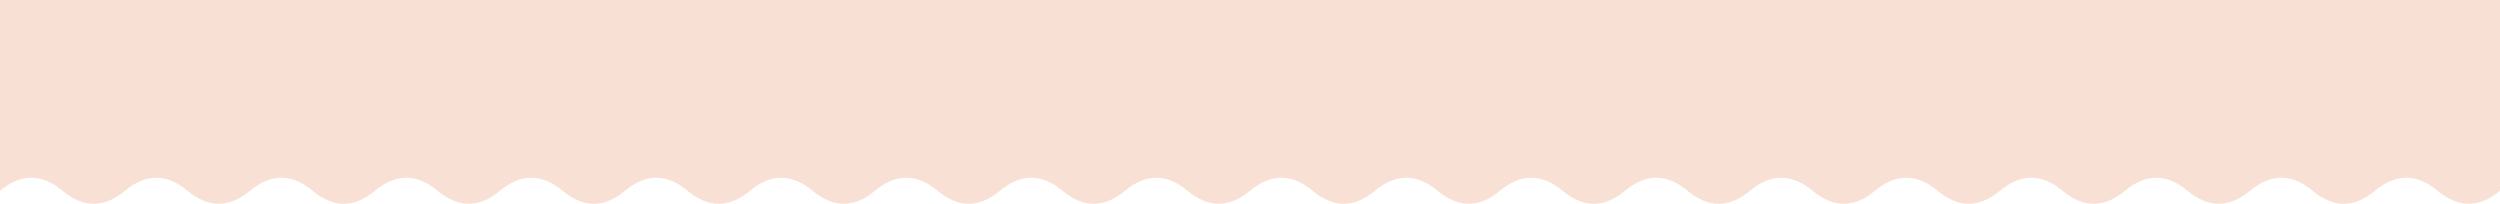 <svg width="1920" height="157" viewBox="0 0 1920 157" fill="none" xmlns="http://www.w3.org/2000/svg">
<path d="M48 146.5C32 133.167 16 133.167 0 146.5V0H1920V146.5C1904 159.833 1888 159.833 1872 146.5C1856 133.167 1840 133.167 1824 146.5C1808 159.833 1792 159.833 1776 146.5C1760 133.167 1744 133.167 1728 146.5C1712 159.833 1696 159.833 1680 146.5C1664 133.167 1648 133.167 1632 146.5C1616 159.833 1600 159.833 1584 146.5C1568 133.167 1552 133.167 1536 146.5C1520 159.833 1504 159.833 1488 146.5C1472 133.167 1456 133.167 1440 146.5C1424 159.833 1408 159.833 1392 146.5C1376 133.167 1360 133.167 1344 146.5C1328 159.833 1312 159.833 1296 146.5C1280 133.167 1264 133.167 1248 146.5C1232 159.833 1216 159.833 1200 146.5C1184 133.167 1168 133.167 1152 146.5C1136 159.833 1120 159.833 1104 146.5C1088 133.167 1072 133.167 1056 146.5C1040 159.833 1024 159.833 1008 146.5C992 133.167 976 133.167 960 146.5C944 159.833 928 159.833 912 146.5C896 133.167 880 133.167 864 146.5C848 159.833 832 159.833 816 146.5C800 133.167 784 133.167 768 146.5C752 159.833 736 159.833 720 146.5C704 133.167 688 133.167 672 146.5C656 159.833 640 159.833 624 146.5C608 133.167 592 133.167 576 146.5C560 159.833 544 159.833 528 146.5C512 133.167 496 133.167 480 146.5C464 159.833 448 159.833 432 146.5C416 133.167 400 133.167 384 146.5C368 159.833 352 159.833 336 146.5C320 133.167 304 133.167 288 146.5C272 159.833 256 159.833 240 146.5C224 133.167 208 133.167 192 146.5C176 159.833 160 159.833 144 146.5C128 133.167 112 133.167 96 146.5C80 159.833 64 159.833 48 146.5Z" fill="#F8E1D4"/>
</svg>
